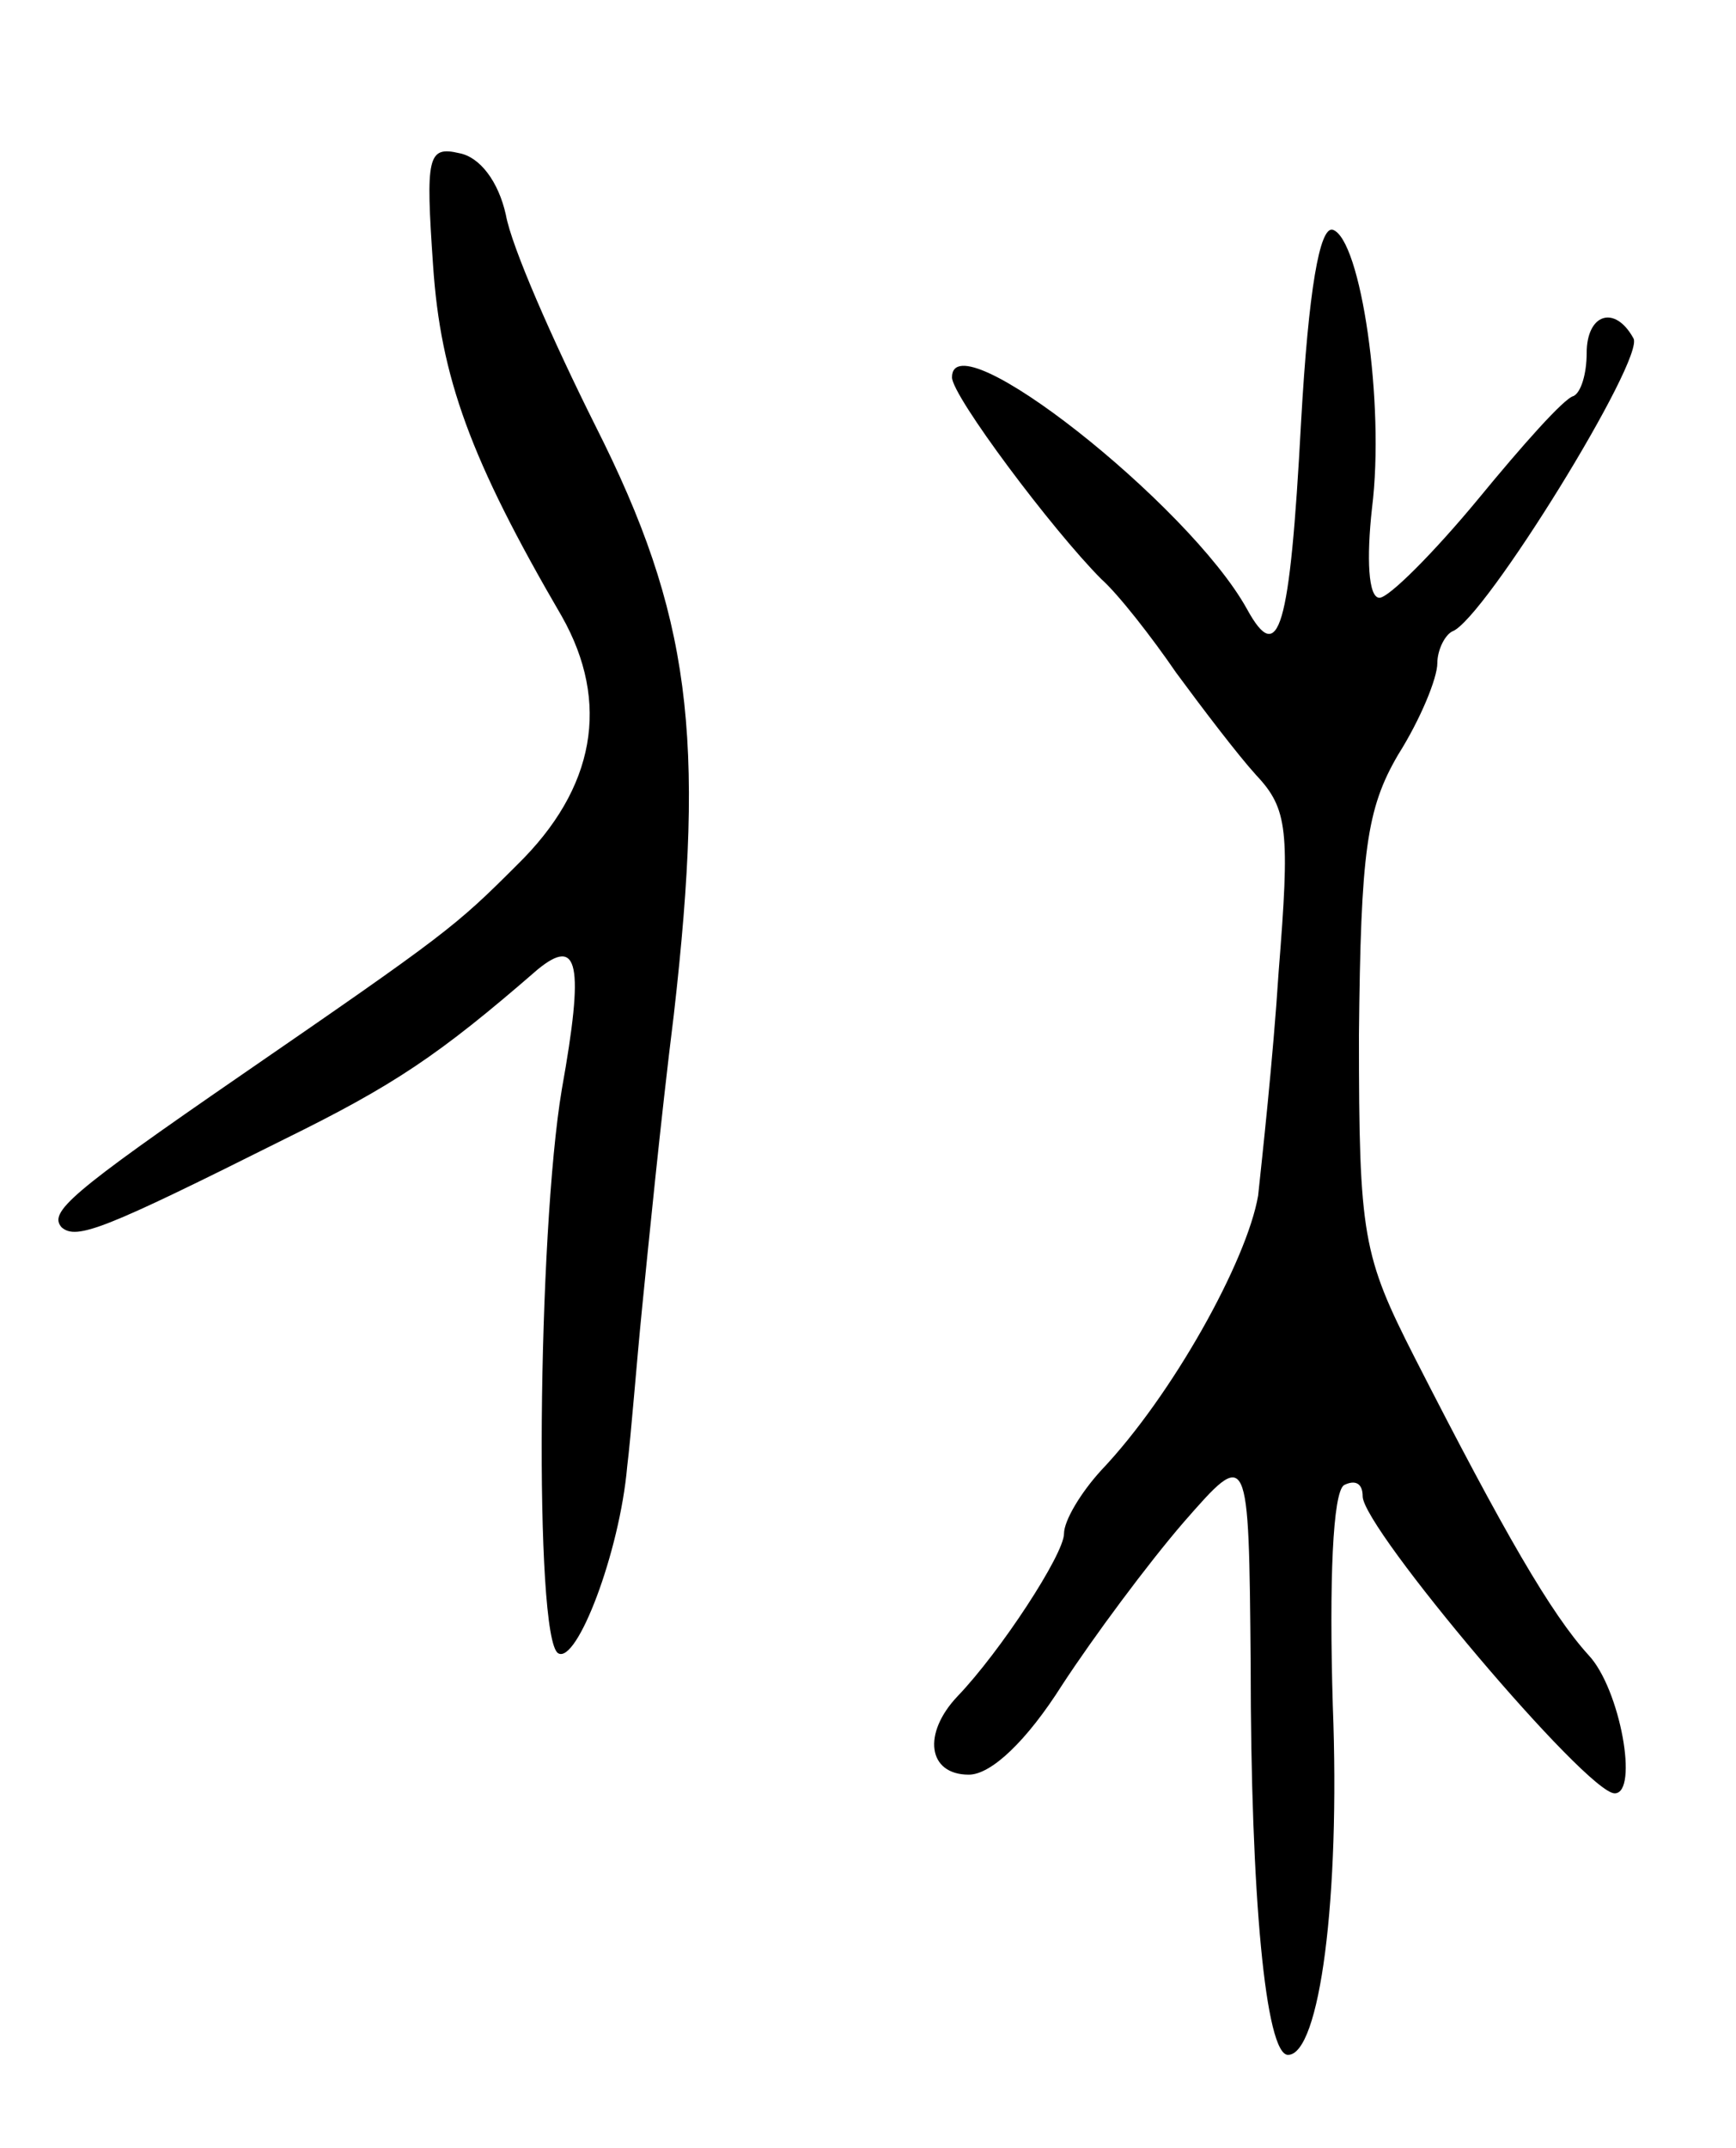 <svg version="1.0" xmlns="http://www.w3.org/2000/svg"
 width="93pt" height="115pt" viewBox="0 0 93 115"
 preserveAspectRatio="xMidYMid meet">
<g transform="translate(0,115) scale(0.1,-0.1)"
fill="#000000" stroke="none">
<path d="M232 1008 c4 -60 20 -104 69 -188 26 -46 18 -92 -24 -133 -33 -33
-38 -37 -147 -112 -93 -64 -104 -74 -97 -82 8 -7 23 -1 119 47 59 29 83 45
136 91 22 18 25 3 13 -64 -13 -77 -15 -294 -2 -302 10 -6 33 54 37 100 2 16 5
55 8 85 3 30 10 101 17 157 17 149 9 214 -42 315 -23 46 -45 96 -48 113 -4 18
-14 31 -25 33 -17 4 -18 -2 -14 -60z"/>
<path d="M697 924 c-6 -112 -12 -131 -29 -100 -31 56 -158 156 -158 124 0 -10
54 -82 80 -108 9 -8 27 -31 40 -50 14 -19 33 -44 43 -55 17 -18 18 -30 12
-105 -3 -47 -9 -101 -11 -120 -6 -35 -46 -107 -84 -147 -11 -12 -20 -27 -20
-34 0 -11 -34 -63 -57 -87 -19 -20 -16 -42 6 -42 12 0 31 18 50 48 17 26 46
65 65 87 35 40 35 40 36 -76 0 -124 8 -209 20 -209 17 0 28 84 24 187 -2 67 0
114 6 118 6 3 10 1 10 -6 0 -17 120 -159 135 -159 13 0 3 56 -14 74 -20 22
-45 65 -93 159 -28 55 -30 65 -30 173 1 98 4 121 21 150 12 19 21 41 21 49 0
7 4 15 8 17 17 6 104 147 97 157 -10 18 -25 13 -25 -8 0 -11 -3 -21 -7 -23 -5
-1 -28 -27 -51 -55 -24 -29 -48 -53 -53 -53 -6 0 -7 21 -4 48 7 56 -6 144 -21
149 -7 2 -13 -32 -17 -103z"/>
</g>
</svg>
